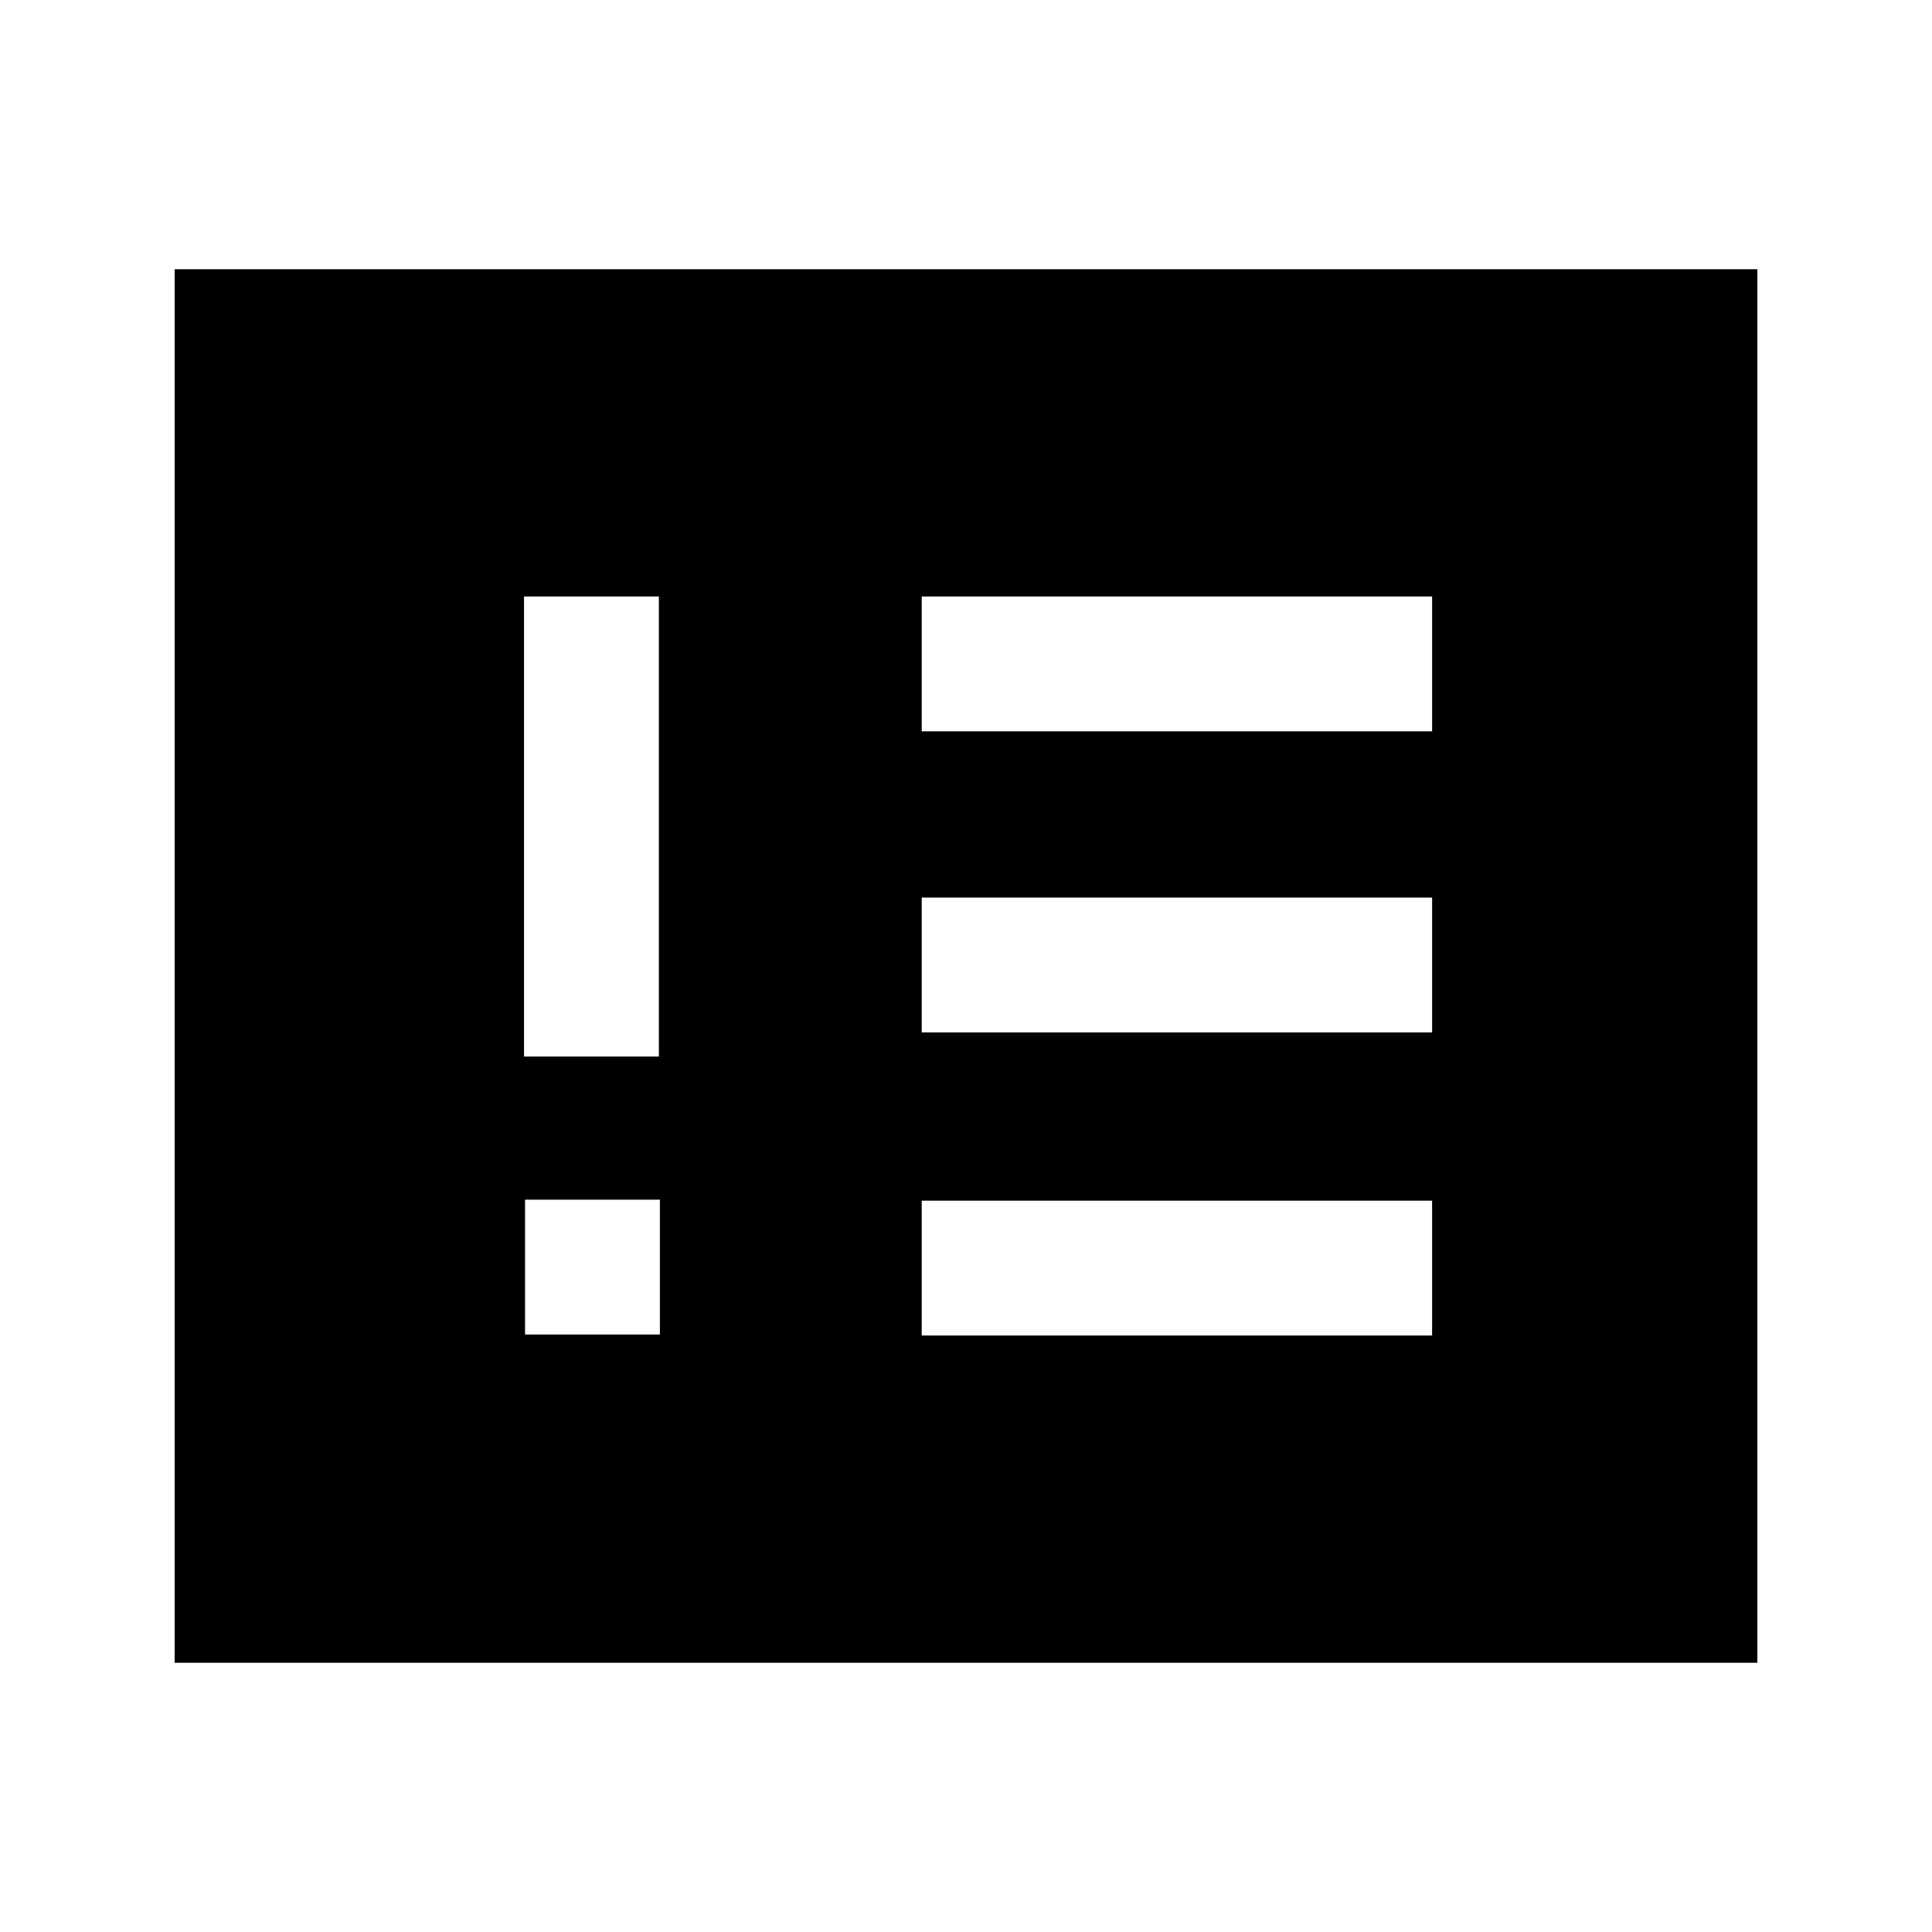 <svg xmlns="http://www.w3.org/2000/svg" height="20" viewBox="0 -960 960 960" width="20"><path d="M260.891-296.891h67v-67h-67v67Zm-.5-138.109h67v-228.609h-67V-435ZM458-296.391h253.609v-67H458v67ZM458-447h253.609v-67H458v67Zm0-149.609h253.609v-67H458v67ZM86.782-133.782v-692.436h786.436v692.436H86.782Z"/></svg>